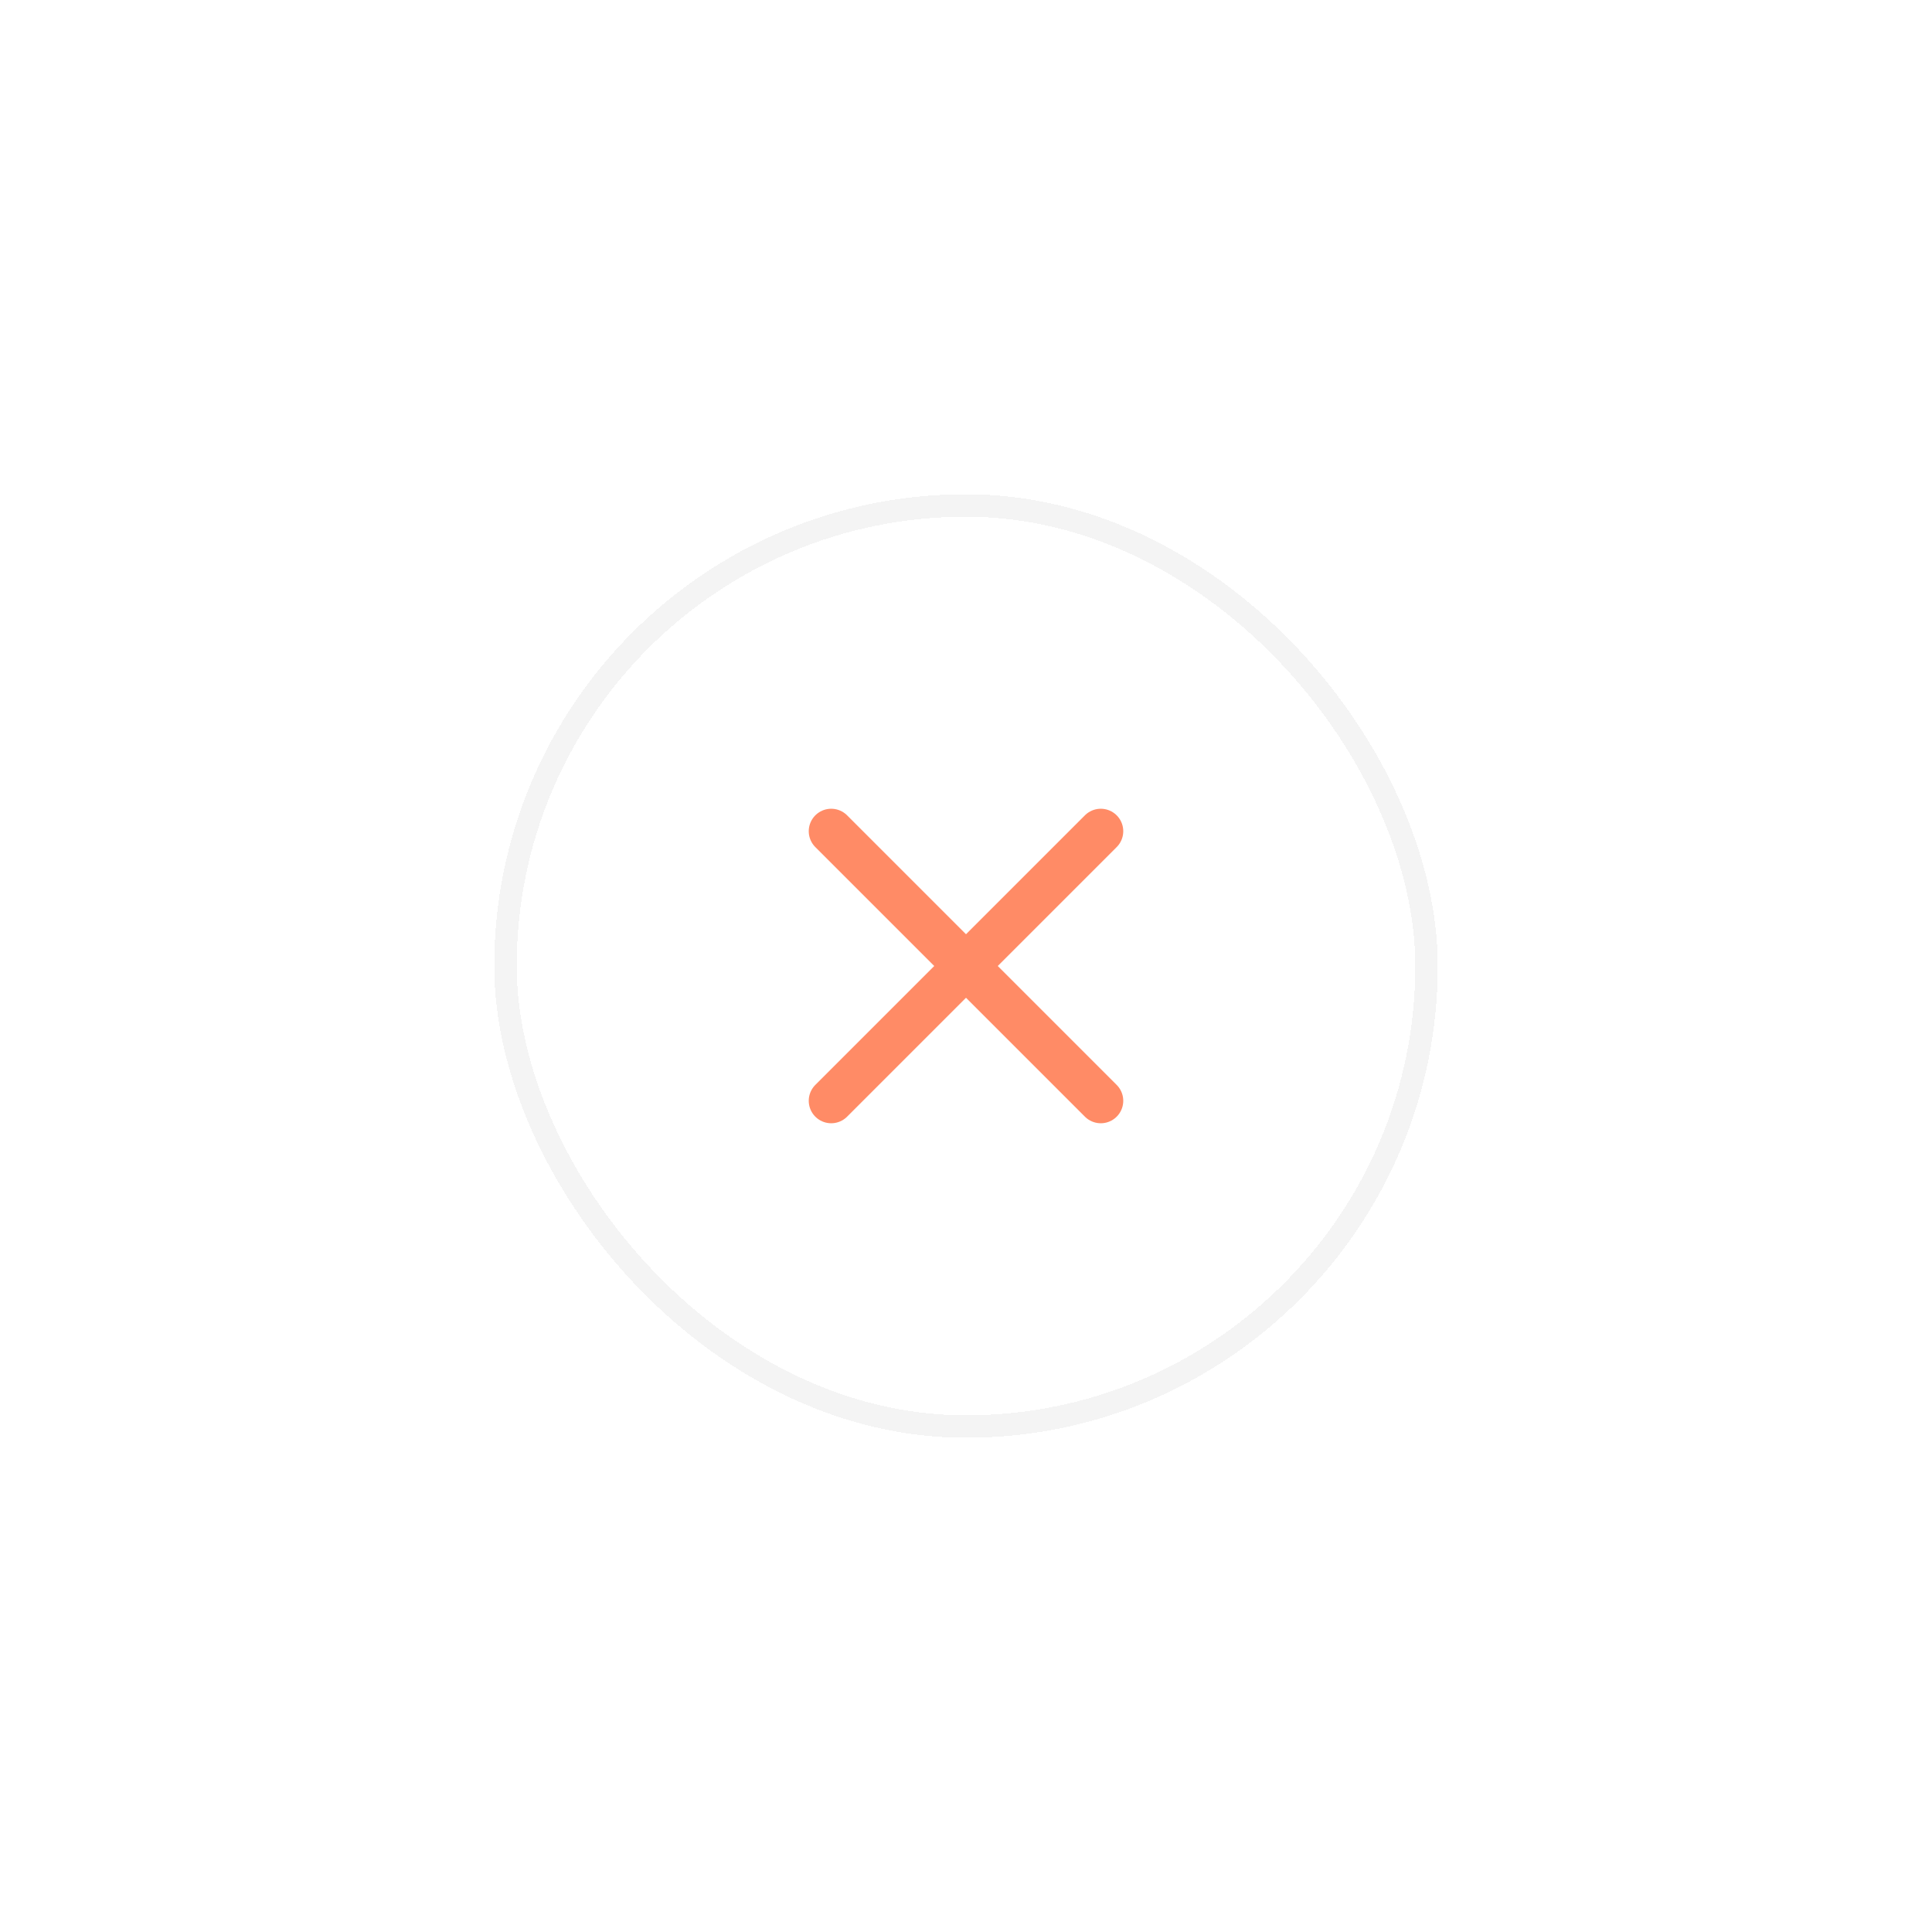 <svg width="86" height="86" viewBox="0 0 86 86" fill="none" xmlns="http://www.w3.org/2000/svg">
<g filter="url(#filter0_d_2_839)">
<rect x="23" y="23" width="40" height="40" rx="20" fill="white" shape-rendering="crispEdges"/>
<path d="M49 37L37 49" stroke="#FF8B66" stroke-width="2" stroke-linecap="round" stroke-linejoin="round"/>
<path d="M37 37L49 49" stroke="#FF8B66" stroke-width="2" stroke-linecap="round" stroke-linejoin="round"/>
<rect x="22.5" y="22.5" width="41" height="41" rx="20.5" stroke="#F4F4F4" shape-rendering="crispEdges"/>
</g>
<defs>
<filter id="filter0_d_2_839" x="0" y="0" width="86" height="86" filterUnits="userSpaceOnUse" color-interpolation-filters="sRGB">
<feFlood flood-opacity="0" result="BackgroundImageFix"/>
<feColorMatrix in="SourceAlpha" type="matrix" values="0 0 0 0 0 0 0 0 0 0 0 0 0 0 0 0 0 0 127 0" result="hardAlpha"/>
<feOffset/>
<feGaussianBlur stdDeviation="11"/>
<feComposite in2="hardAlpha" operator="out"/>
<feColorMatrix type="matrix" values="0 0 0 0 0.078 0 0 0 0 0 0 0 0 0 0.204 0 0 0 0.06 0"/>
<feBlend mode="normal" in2="BackgroundImageFix" result="effect1_dropShadow_2_839"/>
<feBlend mode="normal" in="SourceGraphic" in2="effect1_dropShadow_2_839" result="shape"/>
</filter>
</defs>
</svg>
